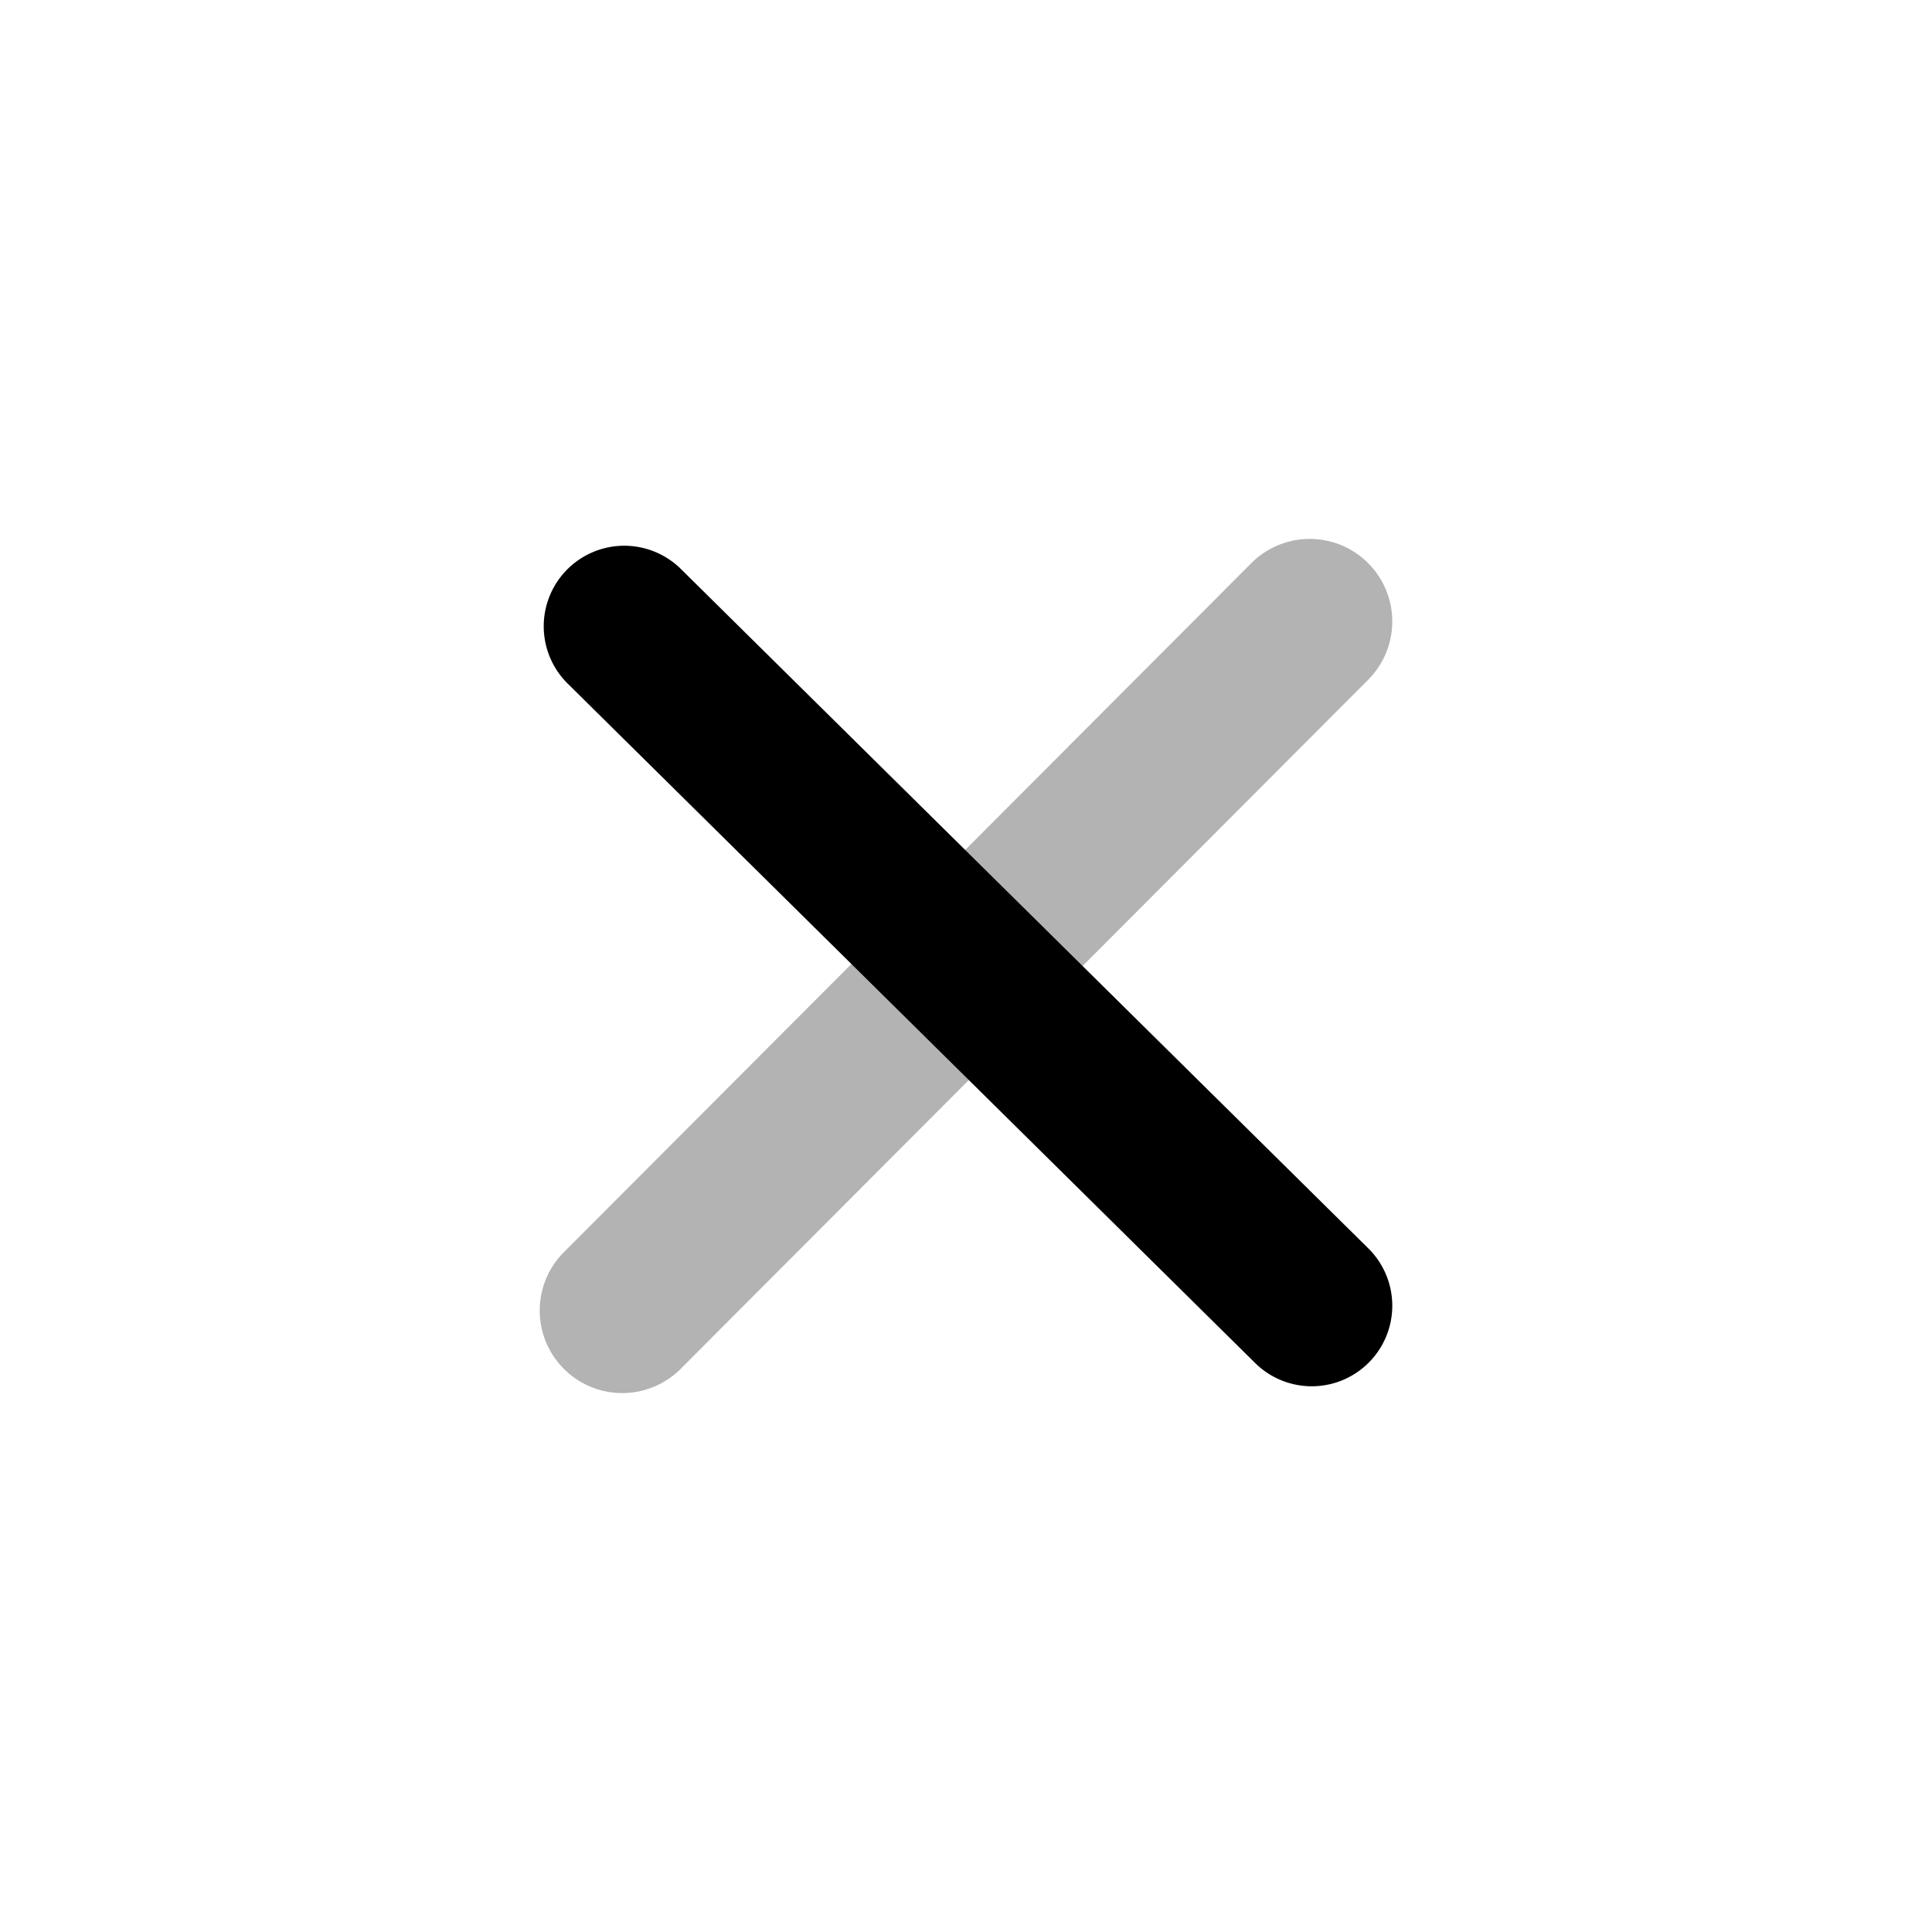 <svg xmlns="http://www.w3.org/2000/svg" width="24" height="24" fill="none" viewBox="0 0 24 24">
  <path fill="#000" d="M8.46 17A1.025 1.025 0 0 1 7 15.56L15.54 7A1.025 1.025 0 0 1 17 8.44L8.46 17Z" opacity=".3"/>
  <path fill="#000" d="M17 16.93a1 1 0 0 1-1.41 0L7.05 8.49a1 1 0 1 1 1.41-1.42L17 15.51a1.001 1.001 0 0 1 0 1.42Z"/>
</svg>
